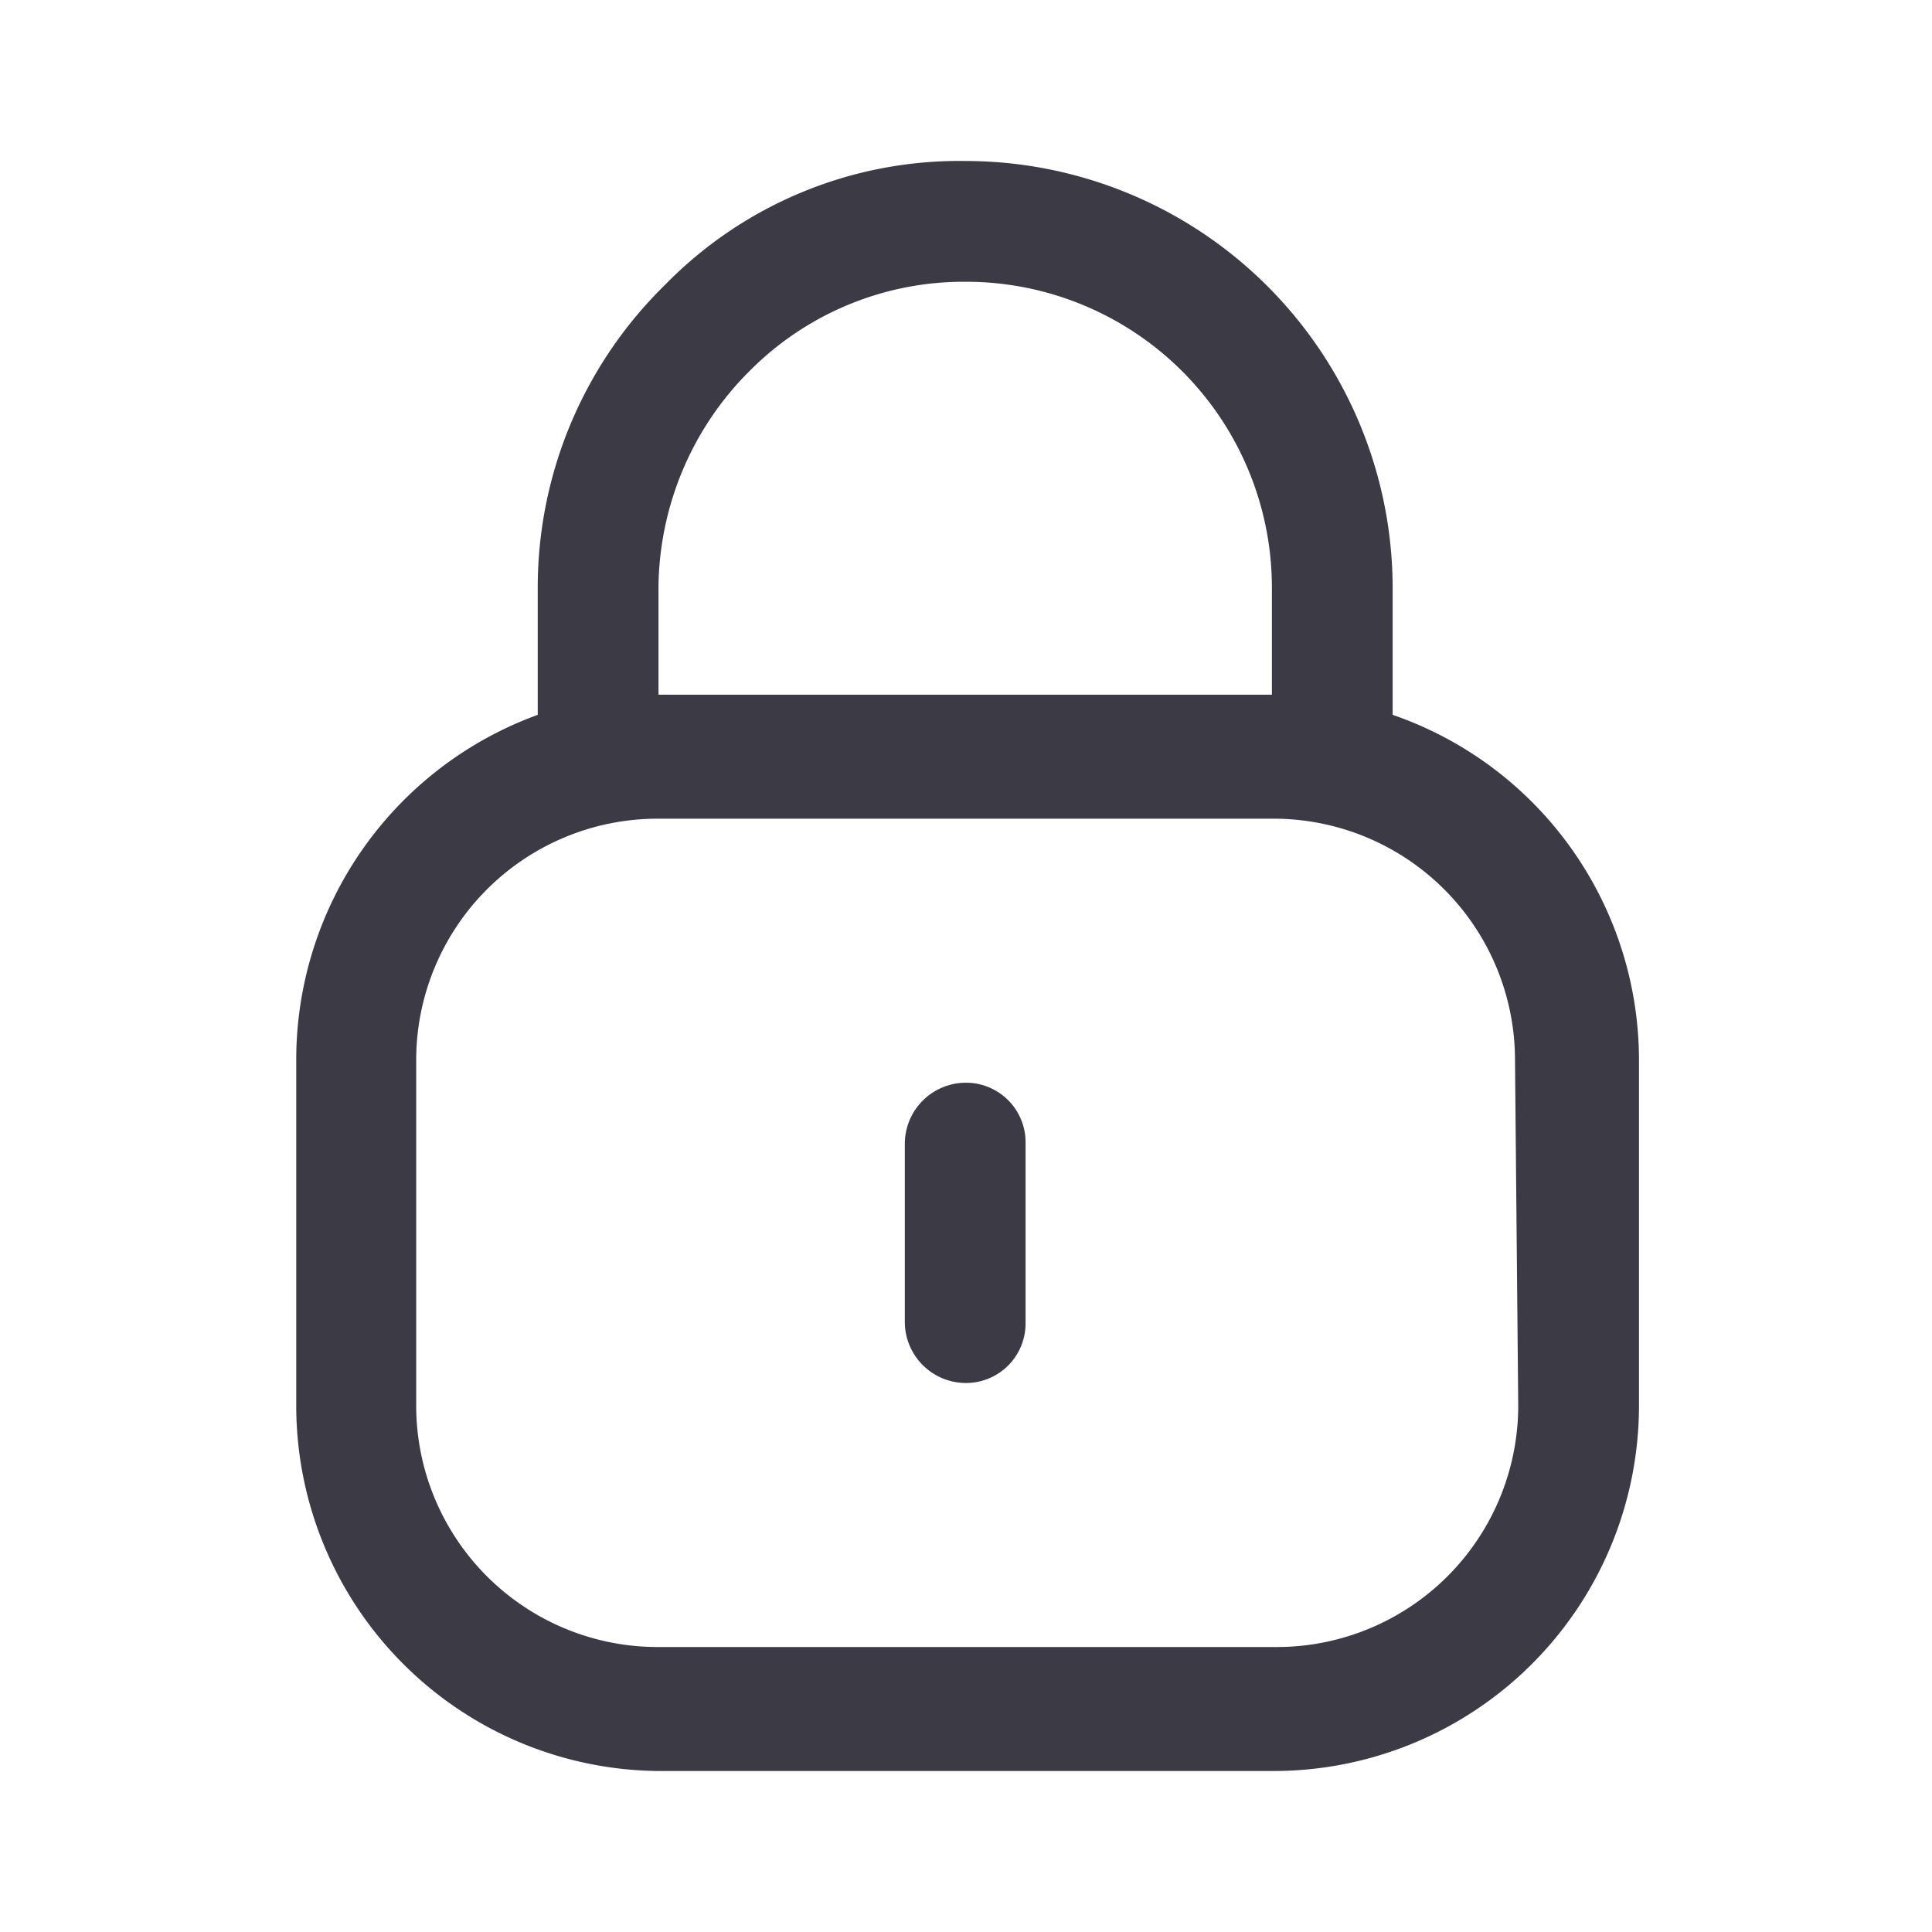 <svg id="Capa_1" data-name="Capa 1" xmlns="http://www.w3.org/2000/svg" viewBox="0 0 24 24"><defs><style>.cls-1{fill:#3b3a45;}</style></defs><title>calendar</title><path class="cls-1" d="M17.3,8.88V7.3A5.31,5.31,0,0,0,12,2,5.11,5.11,0,0,0,8.26,3.54,5.26,5.26,0,0,0,6.68,7.3V8.88a4.56,4.56,0,0,0-3,4.29v4.29A4.54,4.54,0,0,0,8.17,22h7.65a4.54,4.54,0,0,0,4.54-4.54V13.17A4.54,4.54,0,0,0,17.3,8.88ZM8.18,7.29A3.84,3.84,0,0,1,9.32,4.6,3.75,3.75,0,0,1,12,3.5h0A3.8,3.8,0,0,1,15.8,7.3V8.63H8.18ZM18.86,17.46a3,3,0,0,1-3,3H8.17a3,3,0,0,1-3-3V13.17a3,3,0,0,1,3-3h7.65a3,3,0,0,1,3,3ZM12.74,14.2v2.23a.74.74,0,0,1-.75.75.76.76,0,0,1-.75-.75V14.2a.76.76,0,0,1,.75-.75A.74.74,0,0,1,12.74,14.2Z"/></svg>